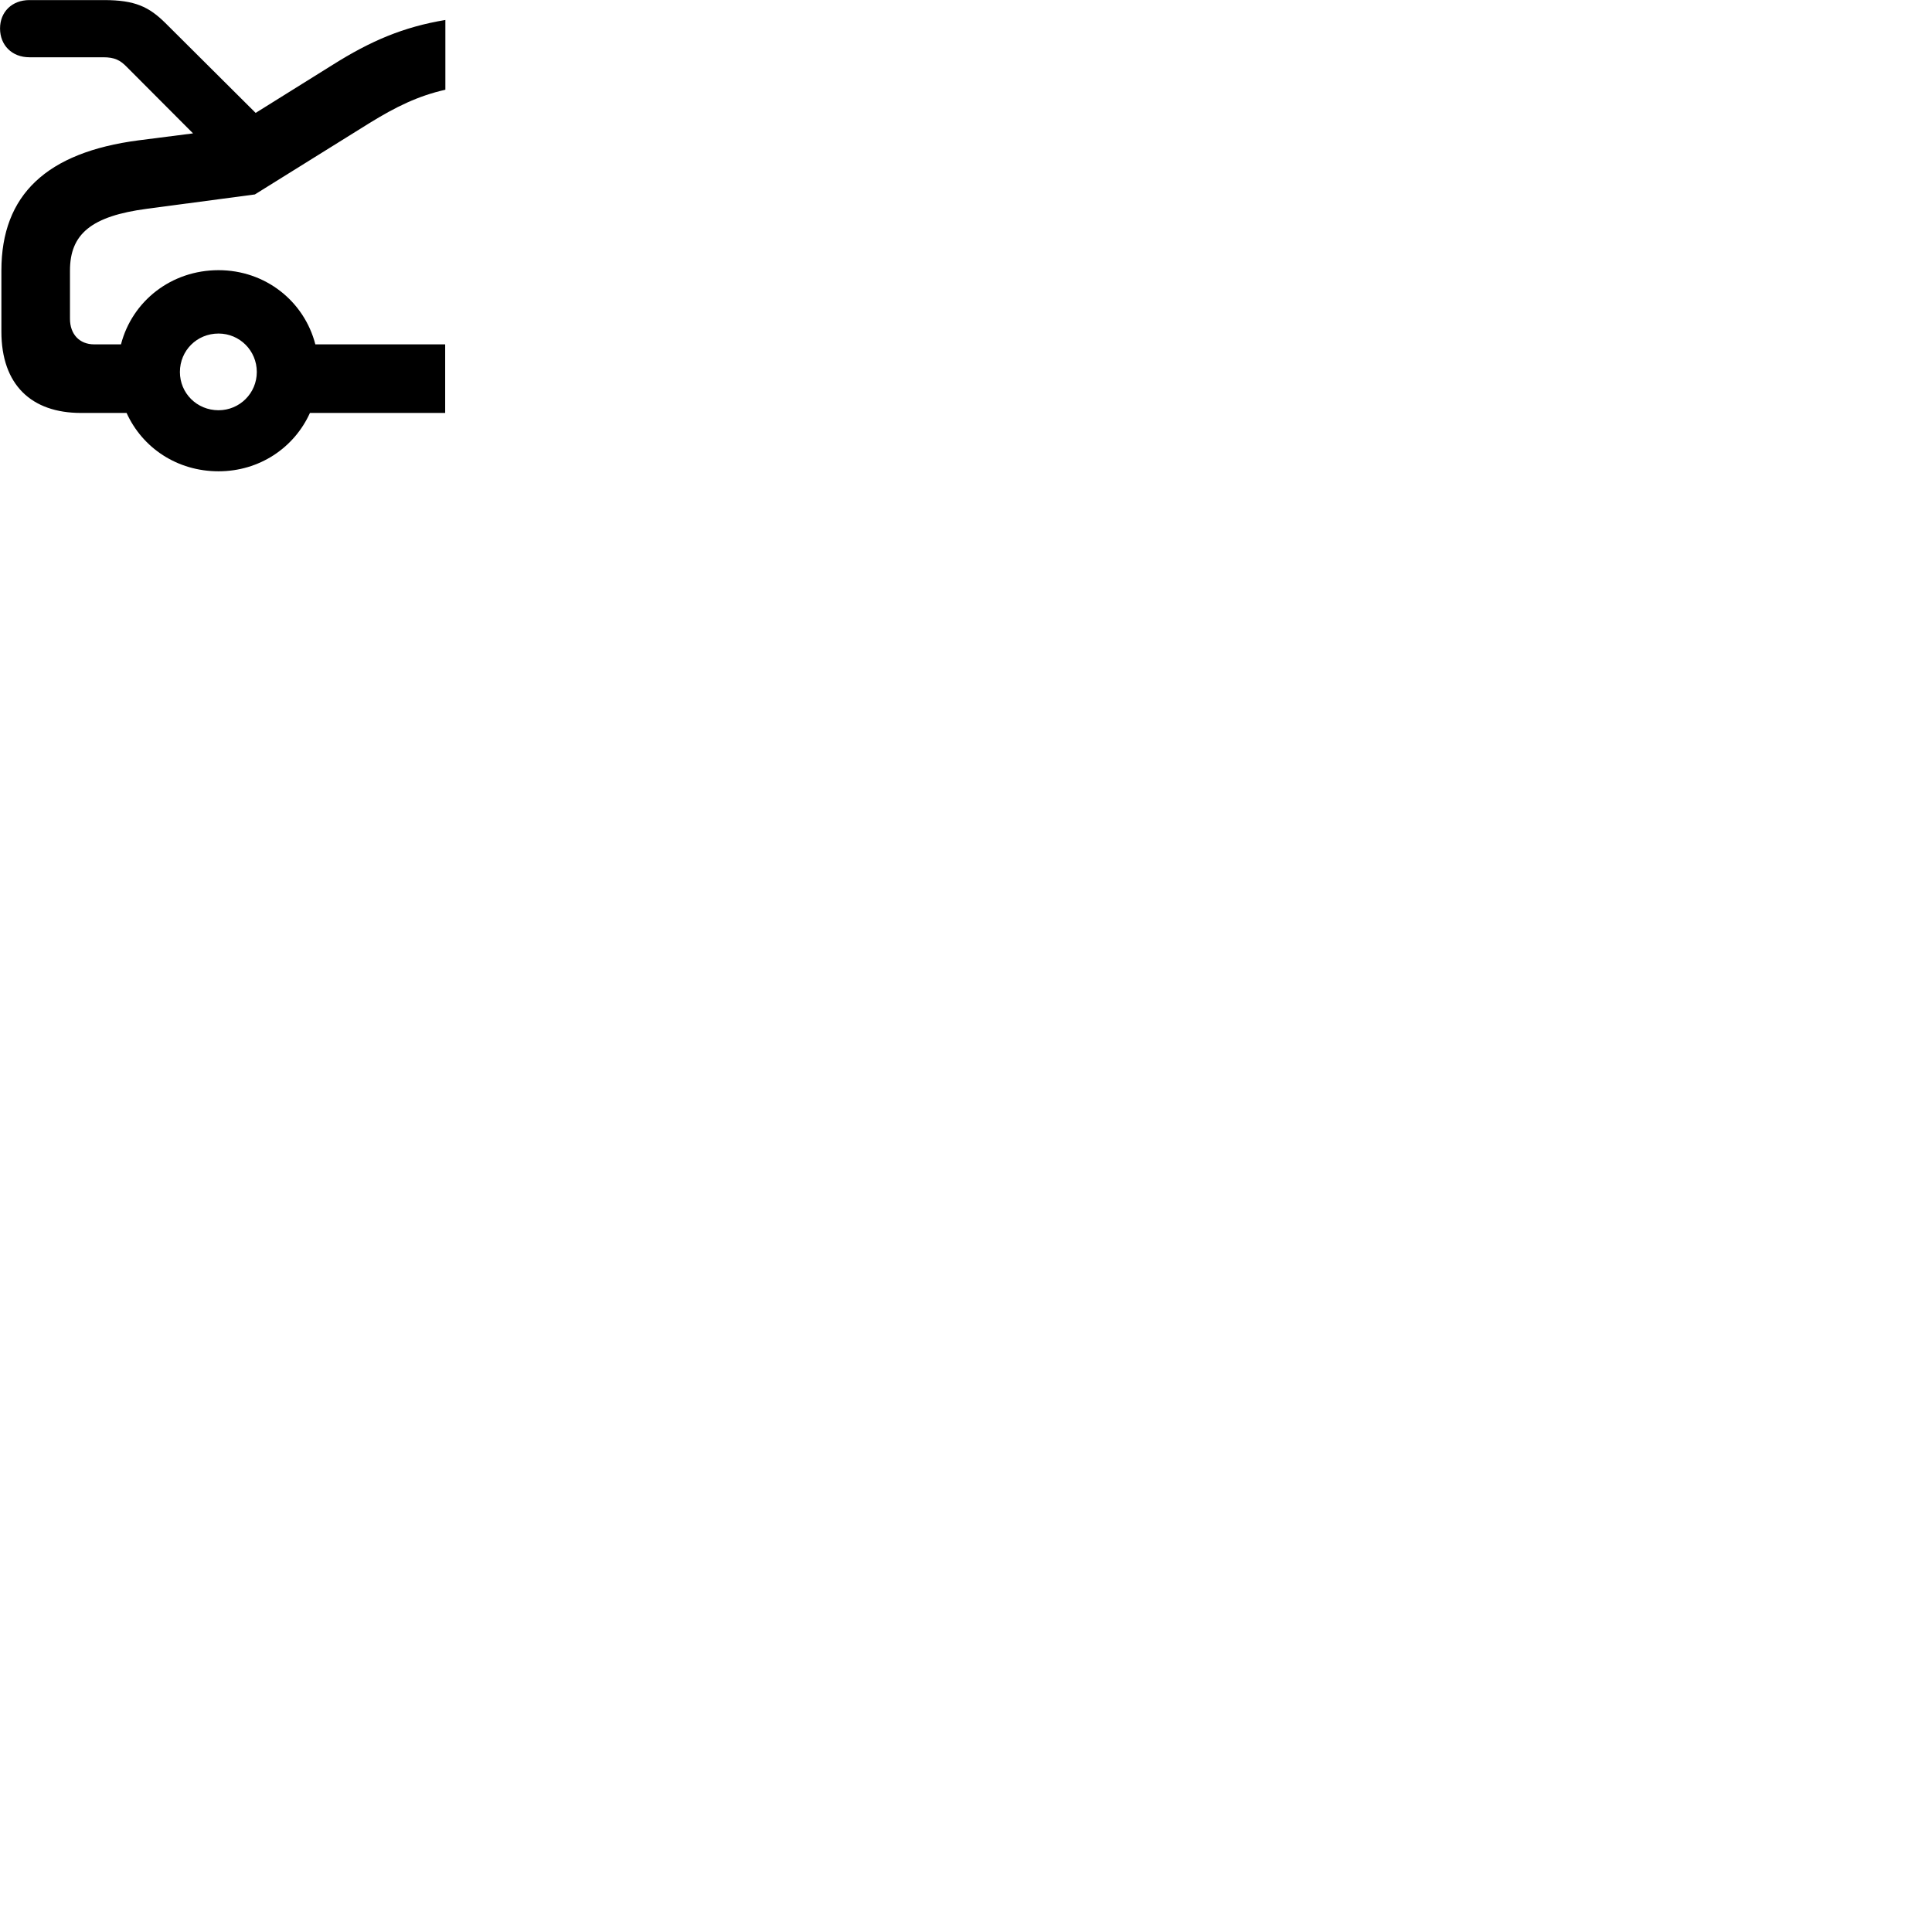 
        <svg xmlns="http://www.w3.org/2000/svg" viewBox="0 0 100 100">
            <path d="M11.312 24.394C13.422 24.394 15.222 23.184 16.042 21.374H23.042V17.824H16.322C15.742 15.584 13.732 13.984 11.312 13.984C8.862 13.984 6.842 15.584 6.262 17.824H4.872C4.112 17.824 3.622 17.294 3.622 16.504V14.004C3.622 12.114 4.722 11.184 7.622 10.804L13.192 10.064L19.102 6.384C20.492 5.524 21.642 4.964 23.052 4.644V1.034C20.882 1.394 19.192 2.114 17.222 3.354L13.232 5.844L8.562 1.194C7.712 0.354 6.992 0.004 5.382 0.004H1.522C0.622 0.004 0.002 0.614 0.002 1.474C0.002 2.334 0.612 2.964 1.522 2.964H5.342C5.932 2.964 6.222 3.114 6.562 3.464L9.992 6.904L7.172 7.264C2.422 7.884 0.072 10.074 0.072 14.004V17.164C0.072 19.924 1.632 21.374 4.192 21.374H6.552C7.372 23.184 9.172 24.394 11.312 24.394ZM11.312 21.234C10.192 21.234 9.312 20.354 9.312 19.254C9.312 18.144 10.192 17.264 11.312 17.264C12.402 17.264 13.292 18.144 13.292 19.254C13.292 20.354 12.402 21.234 11.312 21.234Z" />
        </svg>
    